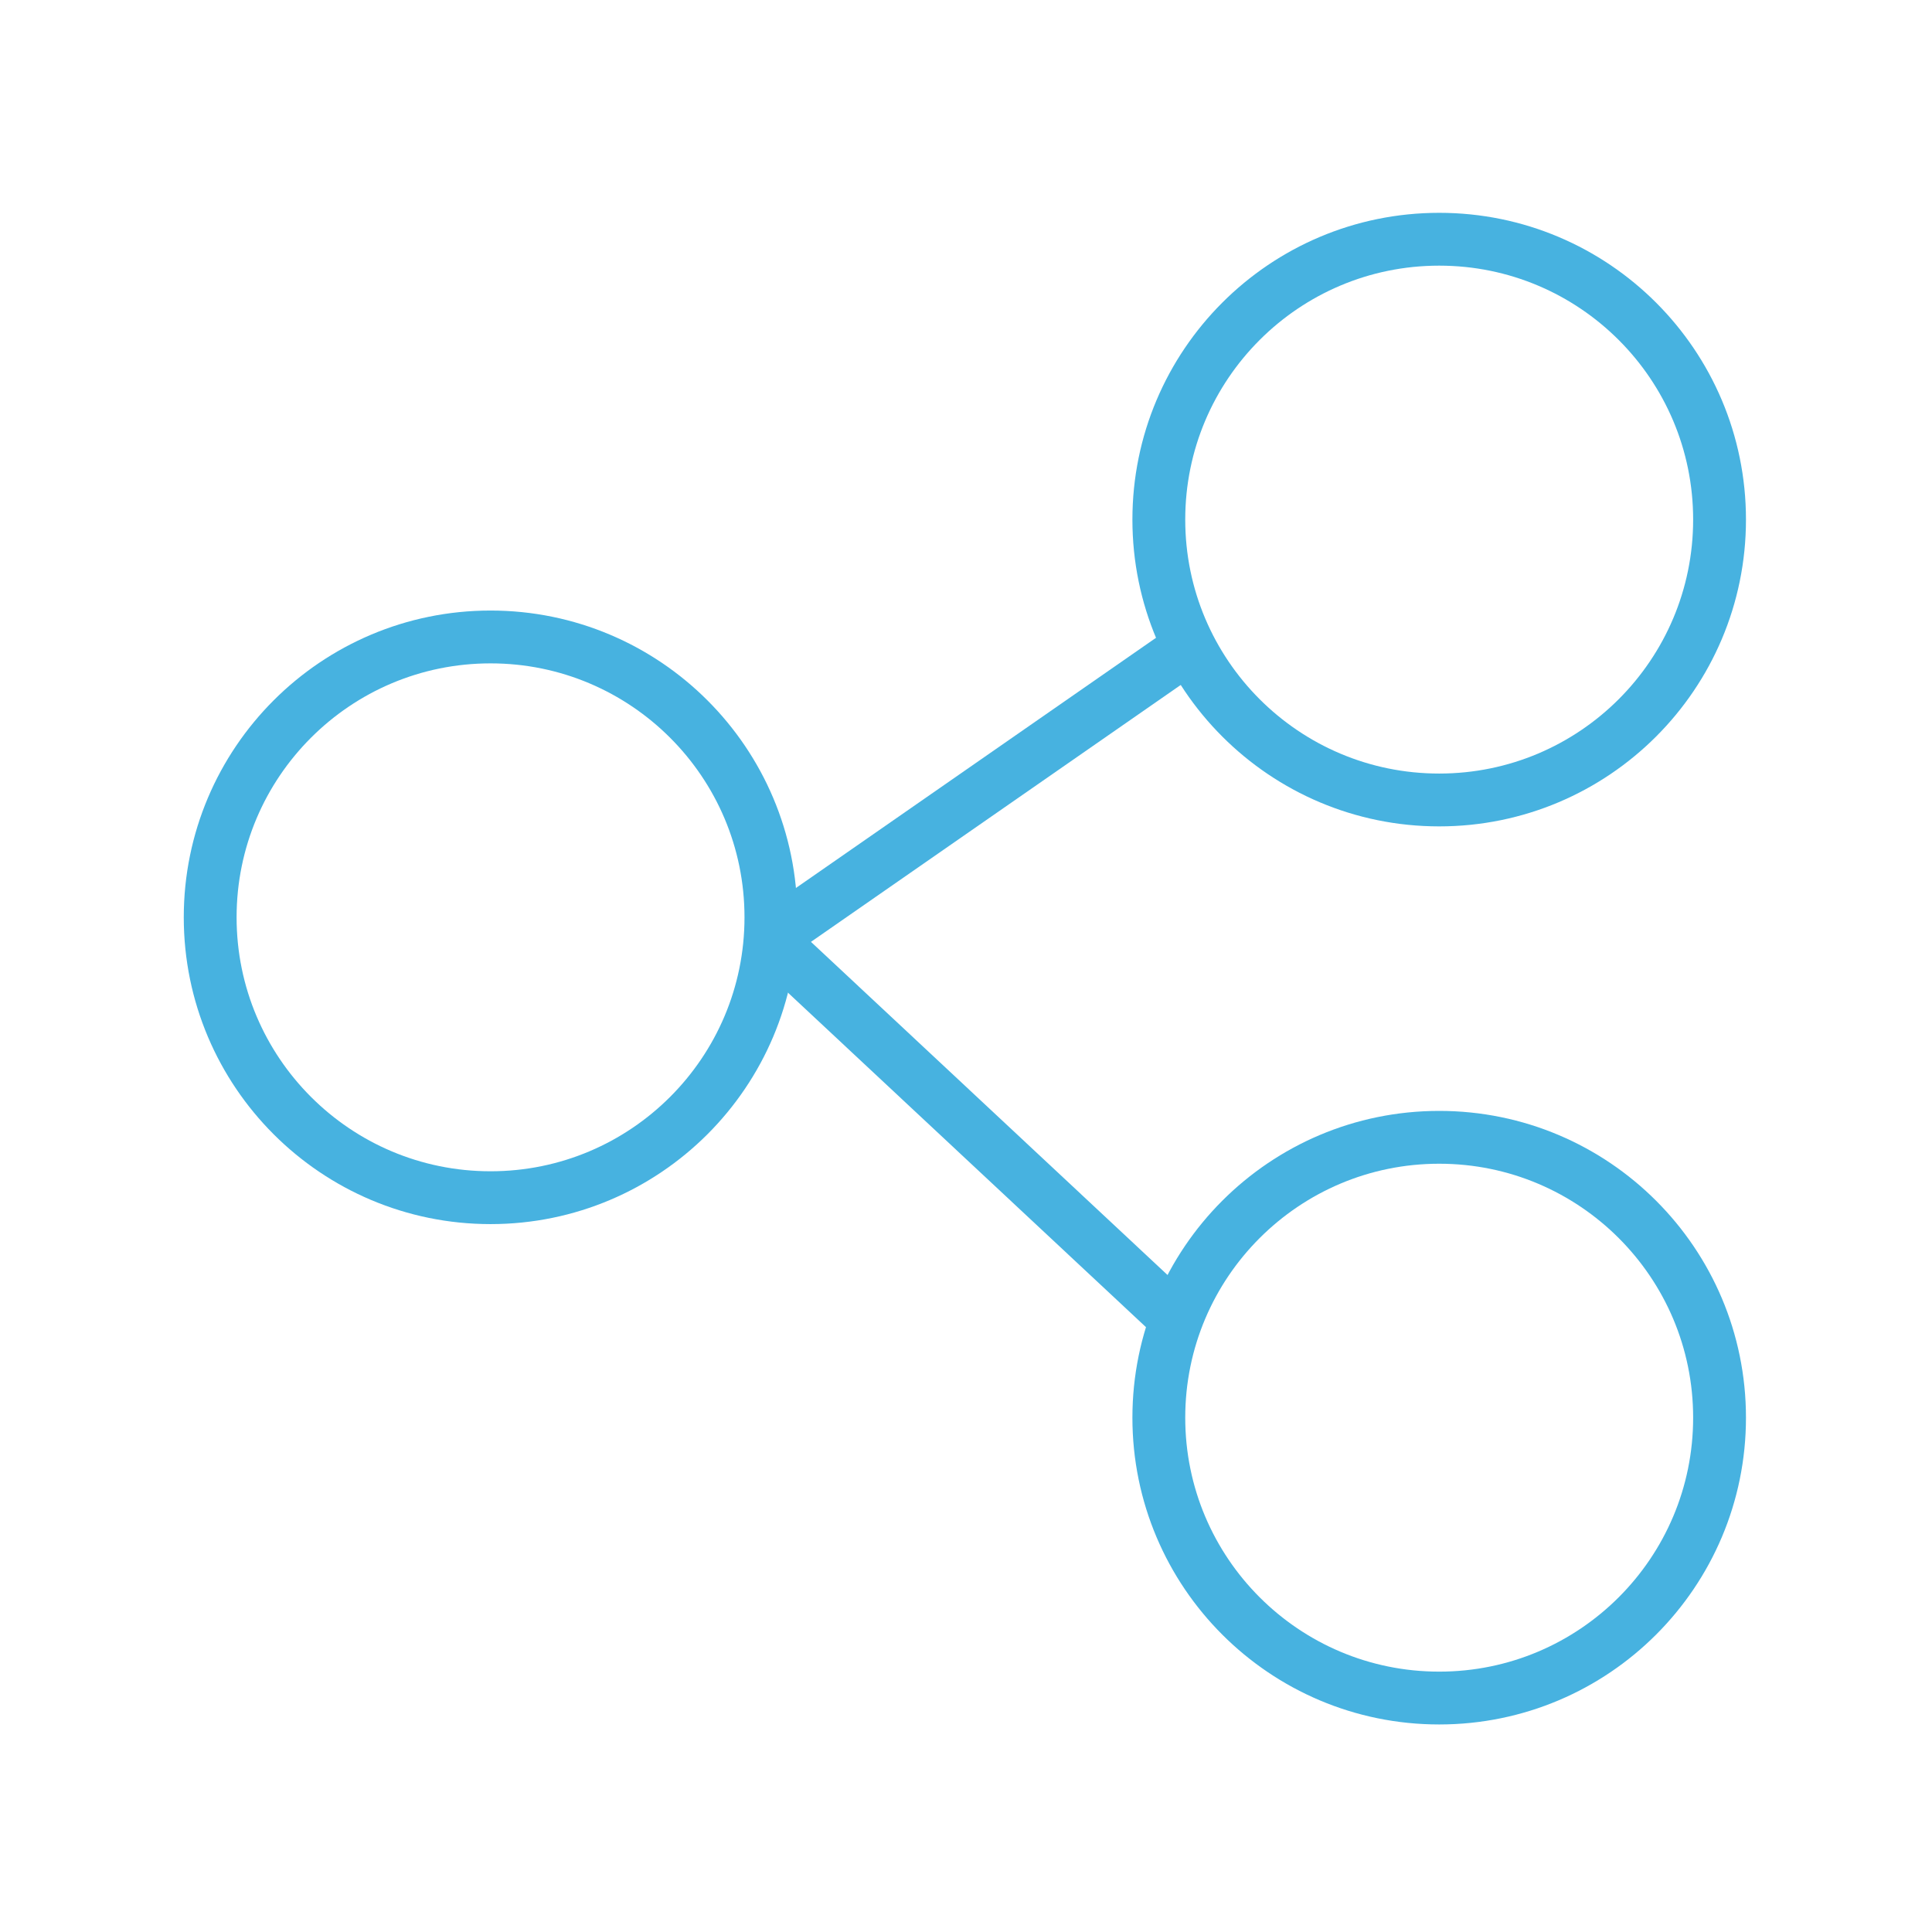 <?xml version="1.0" encoding="utf-8"?>
<!-- Generator: Adobe Illustrator 20.0.0, SVG Export Plug-In . SVG Version: 6.00 Build 0)  -->
<svg version="1.1" id="Layer_1" xmlns="http://www.w3.org/2000/svg" xmlns:xlink="http://www.w3.org/1999/xlink" x="0px" y="0px"
	 viewBox="0 0 512 512" style="enable-background:new 0 0 512 512;" xml:space="preserve">
<style type="text/css">
	.st0{fill:none;stroke:#47B2E0;stroke-width:14;stroke-miterlimit:10;}
</style>
<line class="st0" x1="311.8" y1="349.7" x2="203.8" y2="248.8"/>
<line class="st0" x1="315.2" y1="171.4" x2="203.8" y2="248.8"/>
<circle class="st0" cx="130" cy="243.1" r="74.3"/>
<circle class="st0" cx="381.4" cy="137.7" r="74.3"/>
<circle class="st0" cx="381.4" cy="375.7" r="74.3"/>
</svg>
